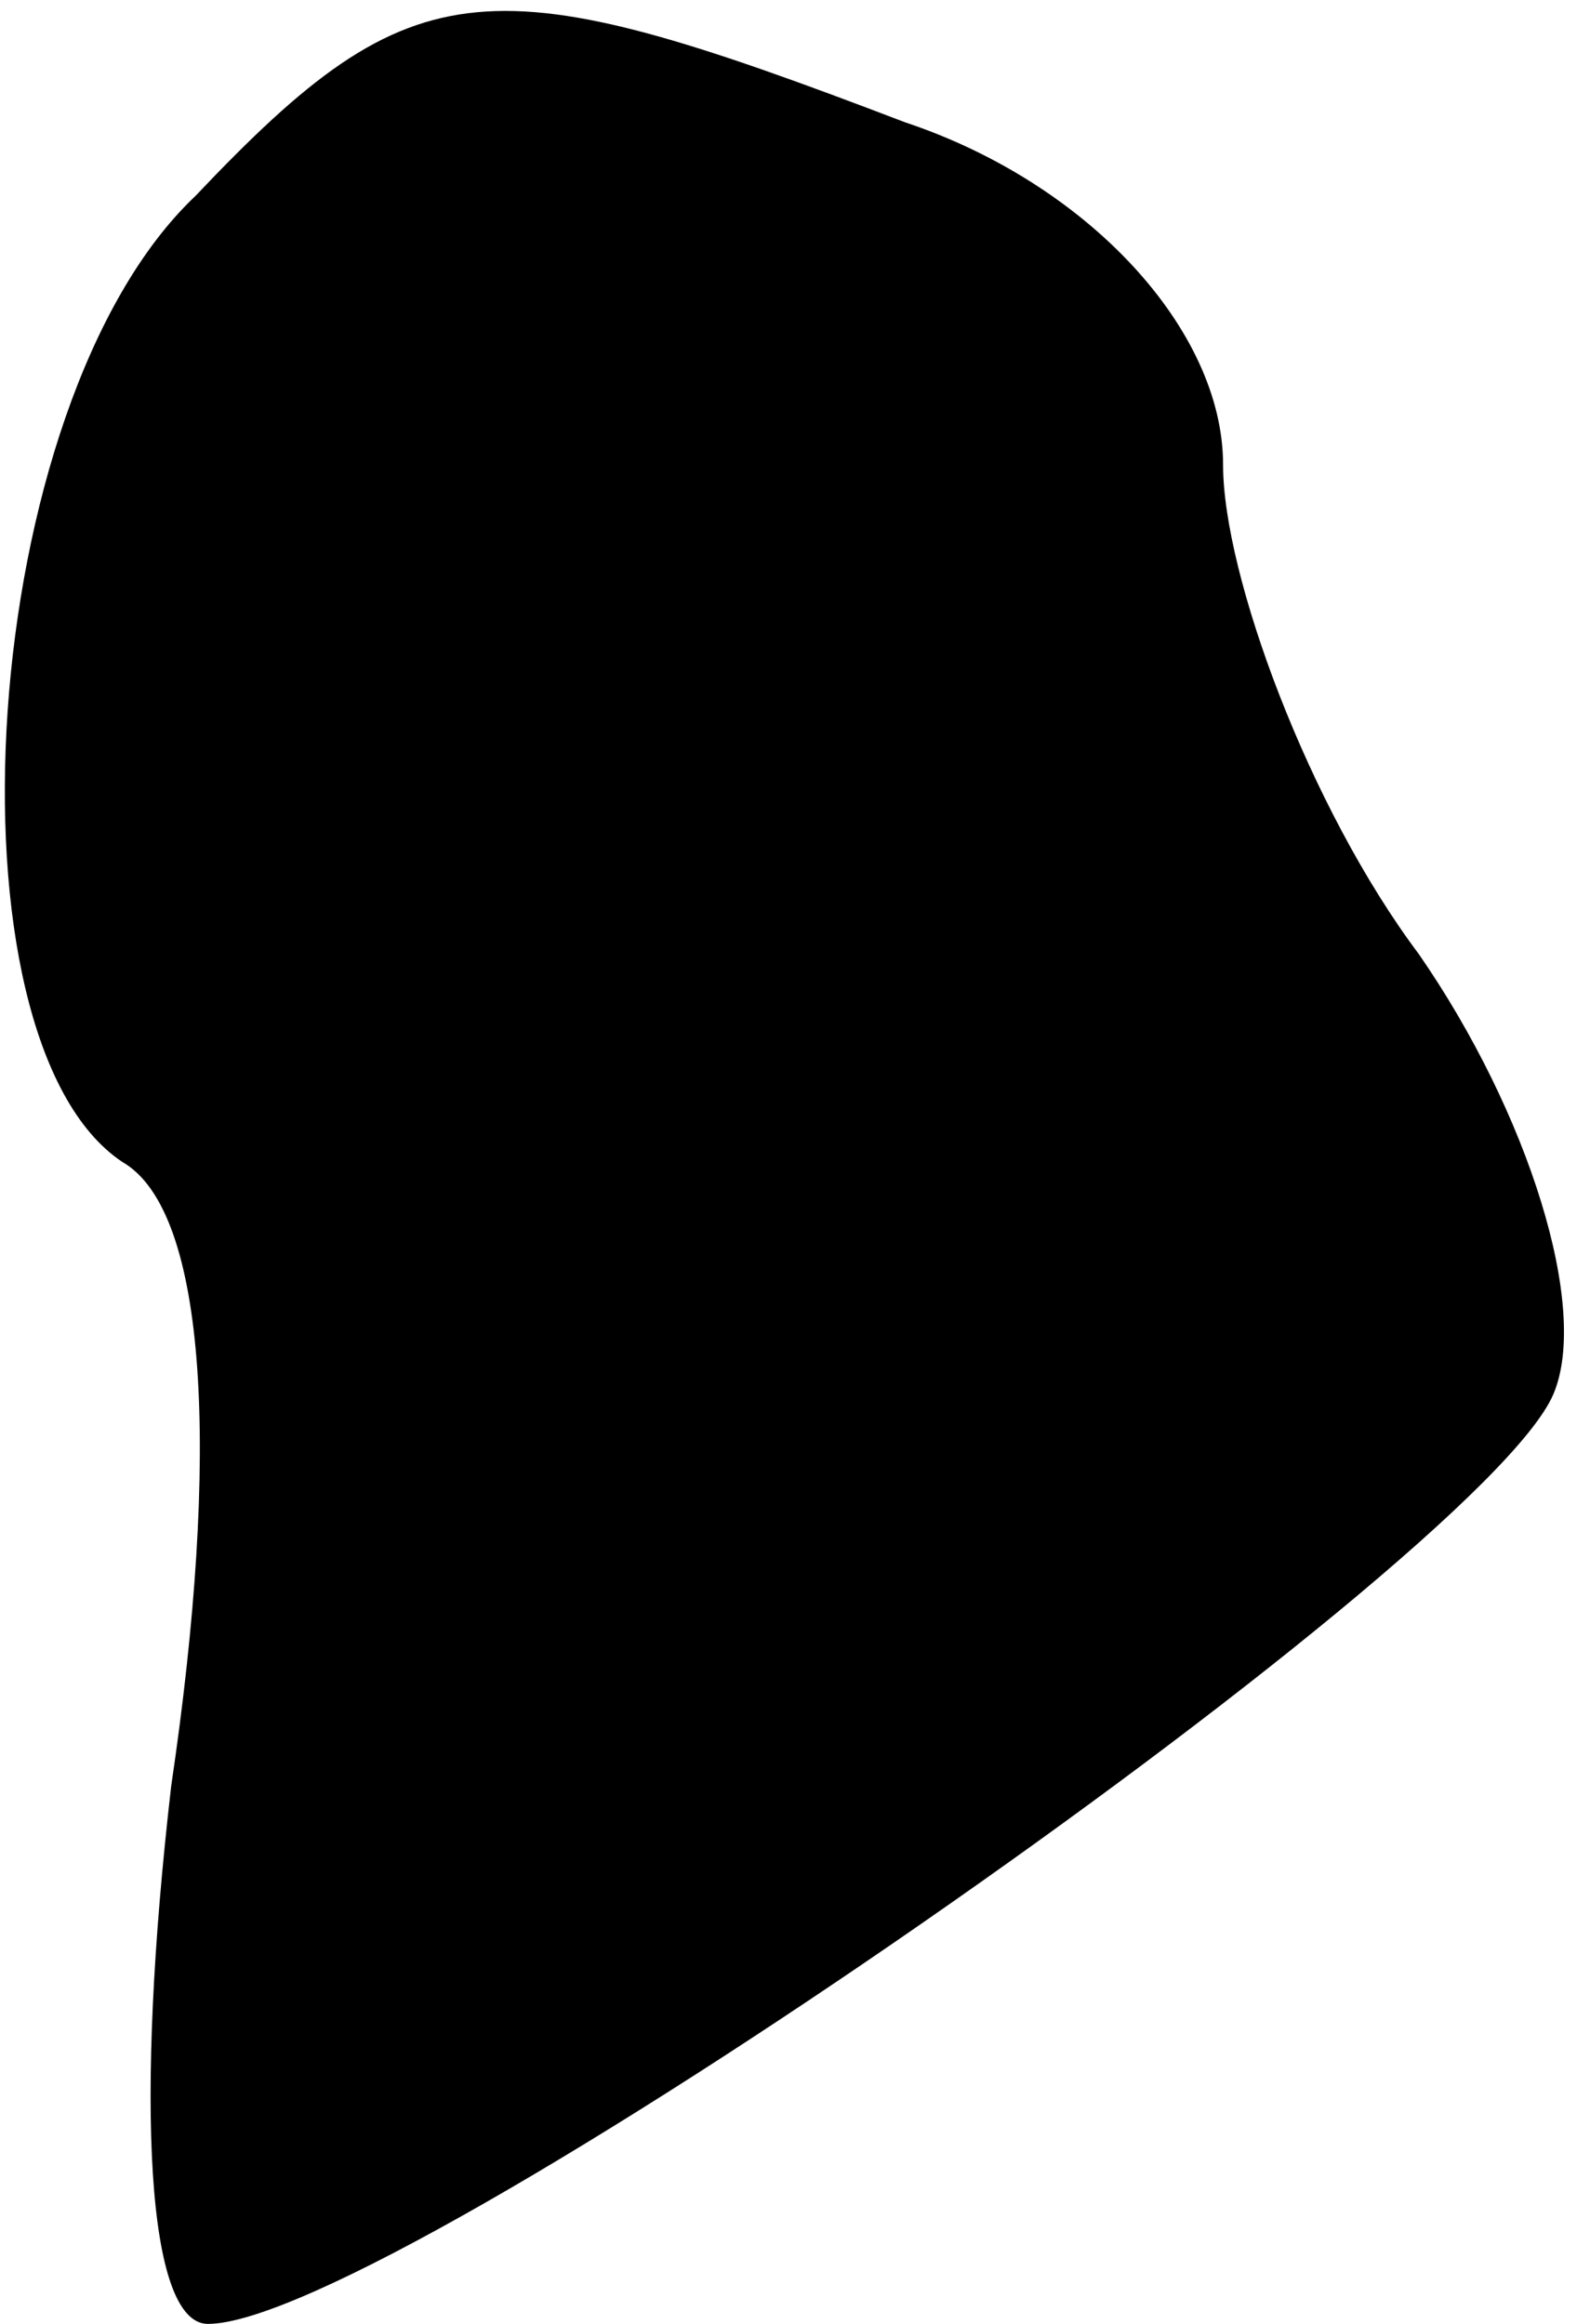 <?xml version="1.0" standalone="no"?>
<!DOCTYPE svg PUBLIC "-//W3C//DTD SVG 20010904//EN"
 "http://www.w3.org/TR/2001/REC-SVG-20010904/DTD/svg10.dtd">
<svg version="1.0" xmlns="http://www.w3.org/2000/svg"
 width="13pt" height="19pt" viewBox="0 0 13 19"
 preserveAspectRatio="xMidYMid meet">
<g transform="translate(0,19) scale(0.1,-0.1)"
fill="#000000" stroke="none">
<path fill="#000000" stroke="none" d="M16 174 c-18 -17 -21 -69 -6 -79 7 -4
8 -24 4 -51 -3 -26 -2 -44 3 -44 15 0 104 62 110 76 3 7 -2 23 -11 36 -9 12
-16 31 -16 40 0 11 -11 23 -26 28 -34 13 -40 13 -58 -6z"/>
</g>
</svg>
